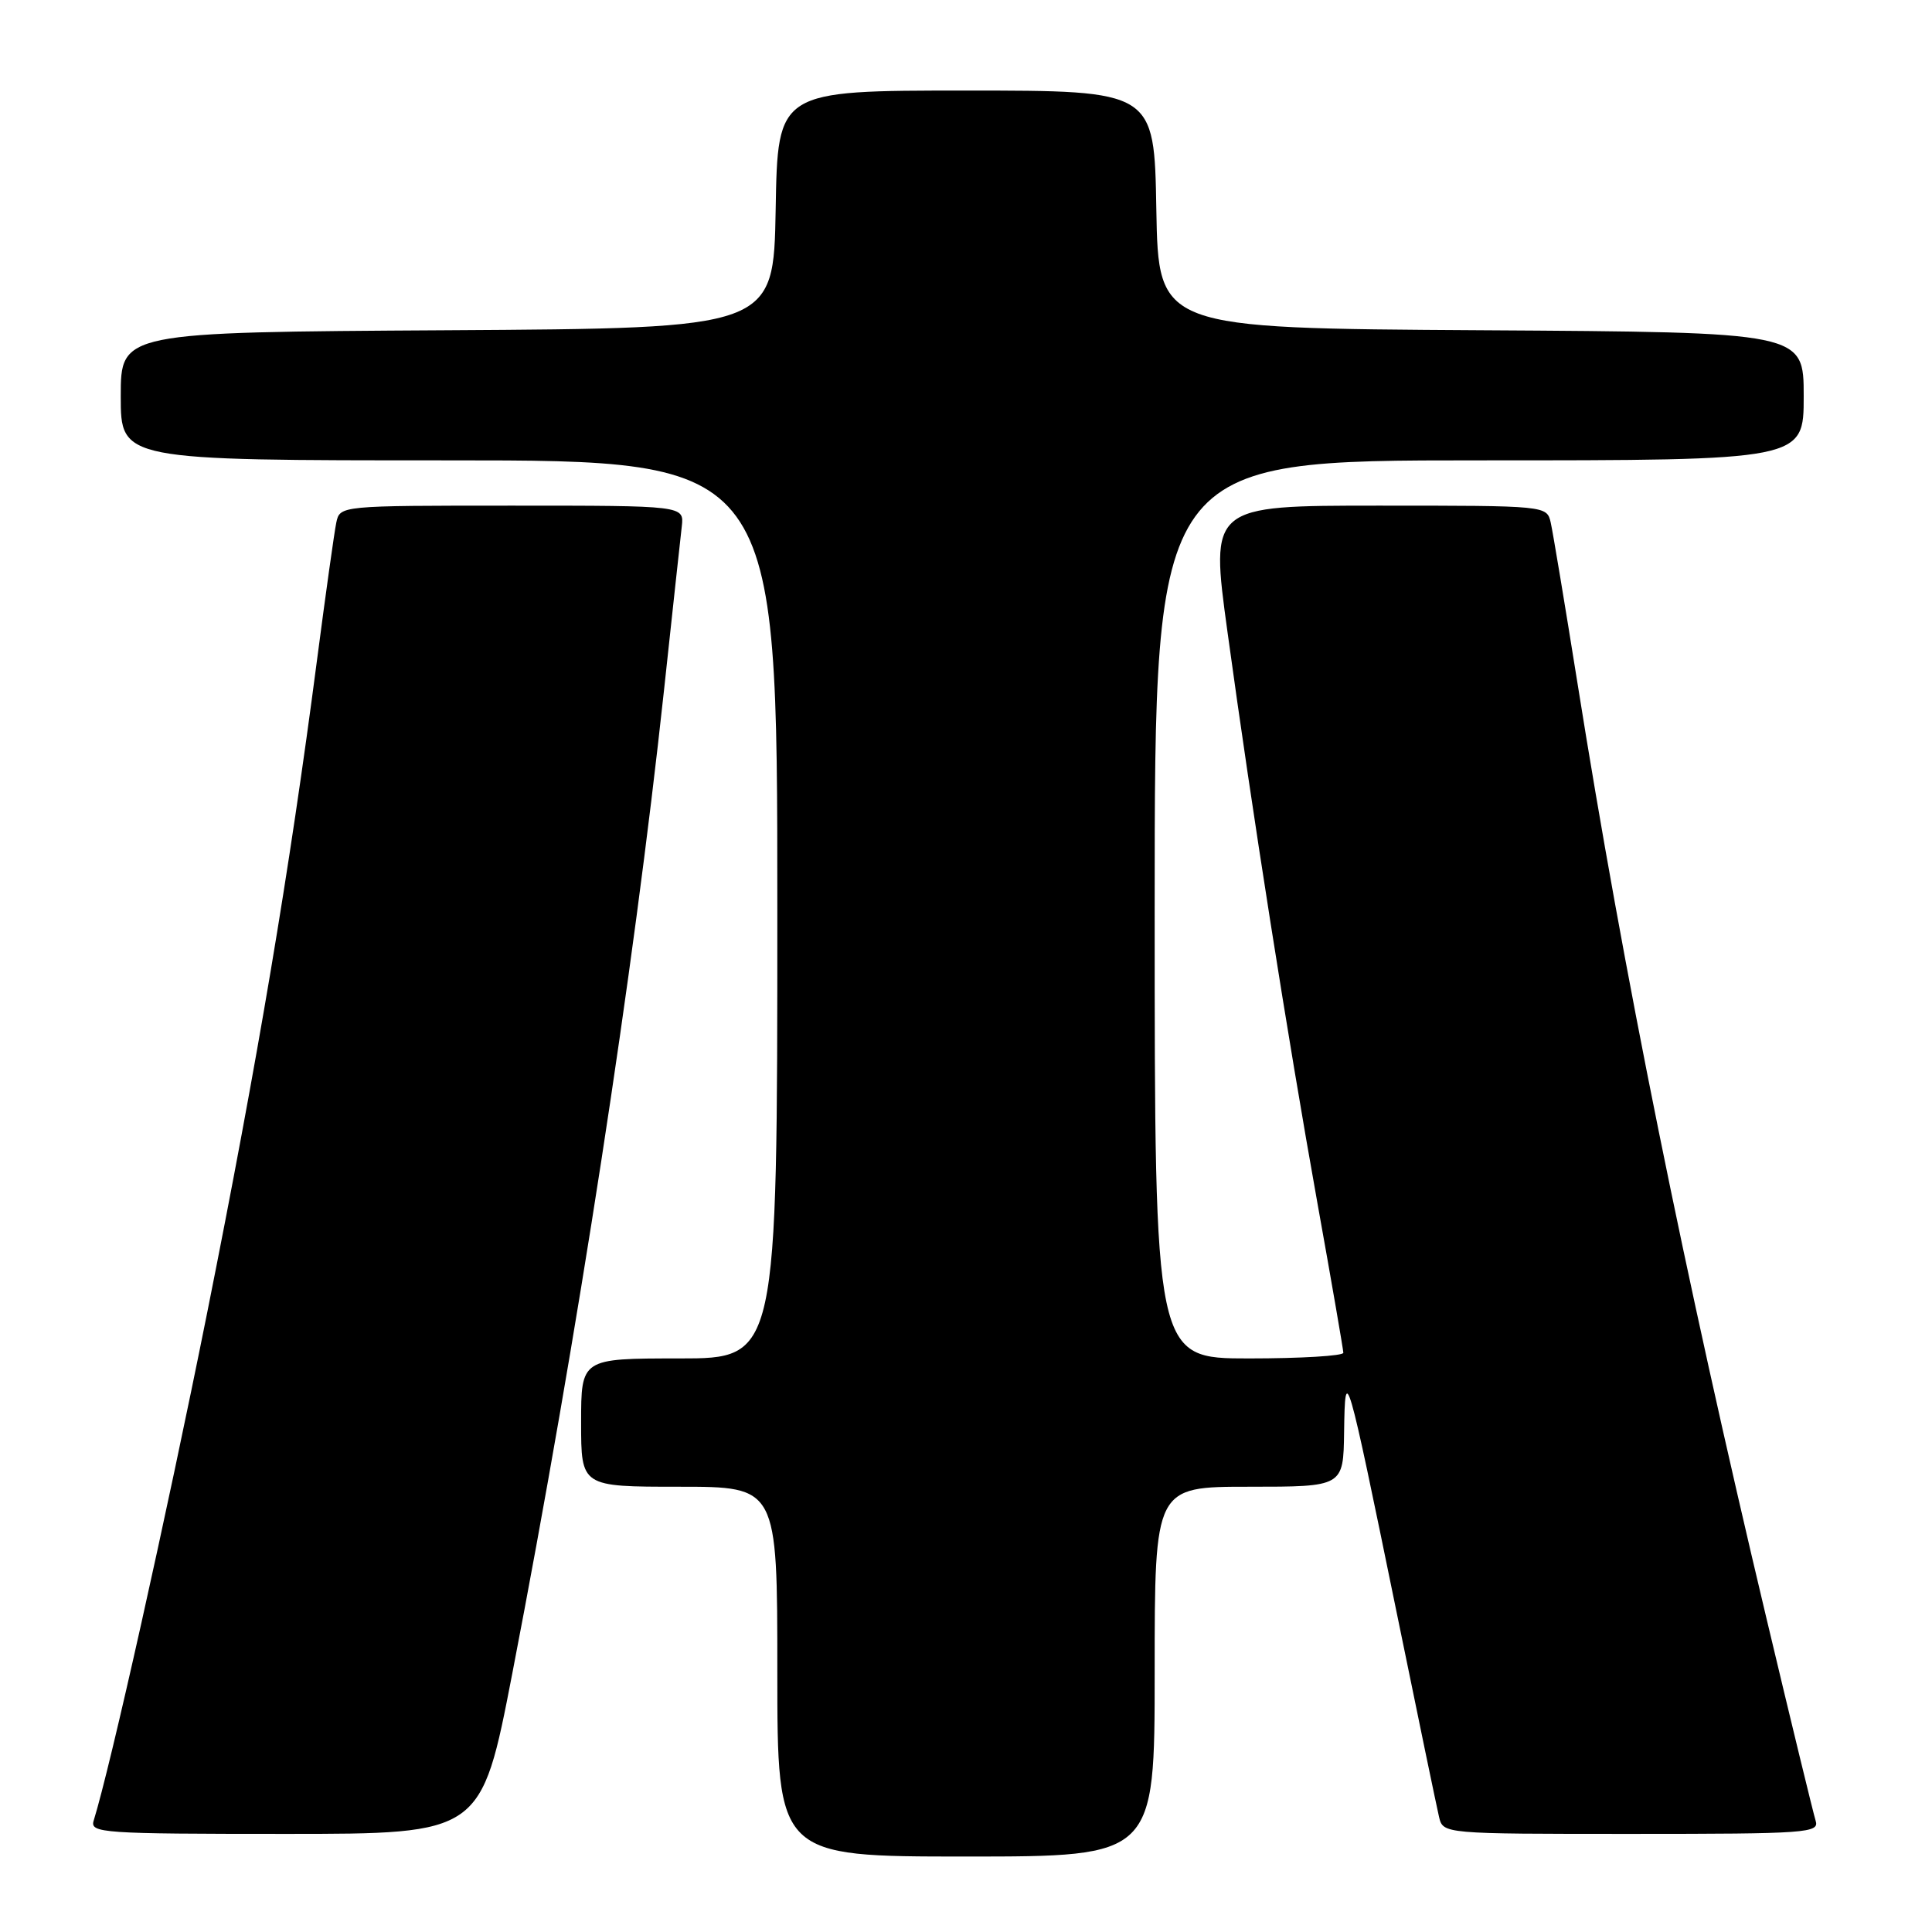 <?xml version="1.0" encoding="UTF-8" standalone="no"?>
<!DOCTYPE svg PUBLIC "-//W3C//DTD SVG 1.1//EN" "http://www.w3.org/Graphics/SVG/1.1/DTD/svg11.dtd" >
<svg xmlns="http://www.w3.org/2000/svg" xmlns:xlink="http://www.w3.org/1999/xlink" version="1.1" viewBox="0 0 256 256">
 <g >
 <path fill="currentColor"
d=" M 153.00 221.50 C 153.00 197.00 153.00 197.00 165.50 197.00 C 178.00 197.00 178.00 197.00 178.10 189.75 C 178.23 180.58 178.41 181.21 185.03 213.50 C 187.84 227.25 190.39 239.51 190.68 240.75 C 191.22 243.00 191.22 243.00 216.18 243.00 C 239.49 243.00 241.10 242.88 240.58 241.25 C 240.28 240.29 237.35 228.25 234.08 214.50 C 223.19 168.75 215.13 128.90 209.02 90.50 C 207.35 80.05 205.76 70.49 205.48 69.25 C 204.96 67.00 204.96 67.00 182.65 67.00 C 160.35 67.00 160.35 67.00 162.65 83.75 C 165.89 107.41 170.60 137.31 174.58 159.50 C 176.46 169.95 177.99 178.84 178.00 179.25 C 178.00 179.66 172.38 180.00 165.50 180.00 C 153.00 180.00 153.00 180.00 153.00 120.50 C 153.00 61.00 153.00 61.00 196.00 61.00 C 239.00 61.00 239.00 61.00 239.00 52.51 C 239.00 44.02 239.00 44.02 196.25 43.76 C 153.50 43.50 153.50 43.50 153.22 27.75 C 152.95 12.00 152.95 12.00 128.00 12.00 C 103.05 12.00 103.05 12.00 102.78 27.75 C 102.50 43.50 102.50 43.50 59.25 43.76 C 16.00 44.02 16.00 44.02 16.00 52.51 C 16.00 61.00 16.00 61.00 59.50 61.00 C 103.00 61.00 103.00 61.00 103.00 120.50 C 103.00 180.00 103.00 180.00 90.00 180.00 C 77.00 180.00 77.00 180.00 77.00 188.50 C 77.00 197.00 77.00 197.00 90.00 197.00 C 103.00 197.00 103.00 197.00 103.00 221.50 C 103.00 246.00 103.00 246.00 128.00 246.00 C 153.00 246.00 153.00 246.00 153.00 221.50 Z  M 67.88 221.75 C 76.61 176.51 83.91 129.19 87.98 91.50 C 89.10 81.05 90.17 71.26 90.34 69.75 C 90.65 67.00 90.65 67.00 67.85 67.00 C 45.04 67.00 45.04 67.00 44.56 69.25 C 44.30 70.49 43.15 78.70 42.00 87.50 C 38.36 115.41 34.13 140.55 27.44 174.00 C 22.01 201.10 14.65 234.04 12.41 241.25 C 11.90 242.89 13.56 243.00 37.82 243.00 C 63.77 243.00 63.77 243.00 67.88 221.75 Z "/>
</g>
</svg>